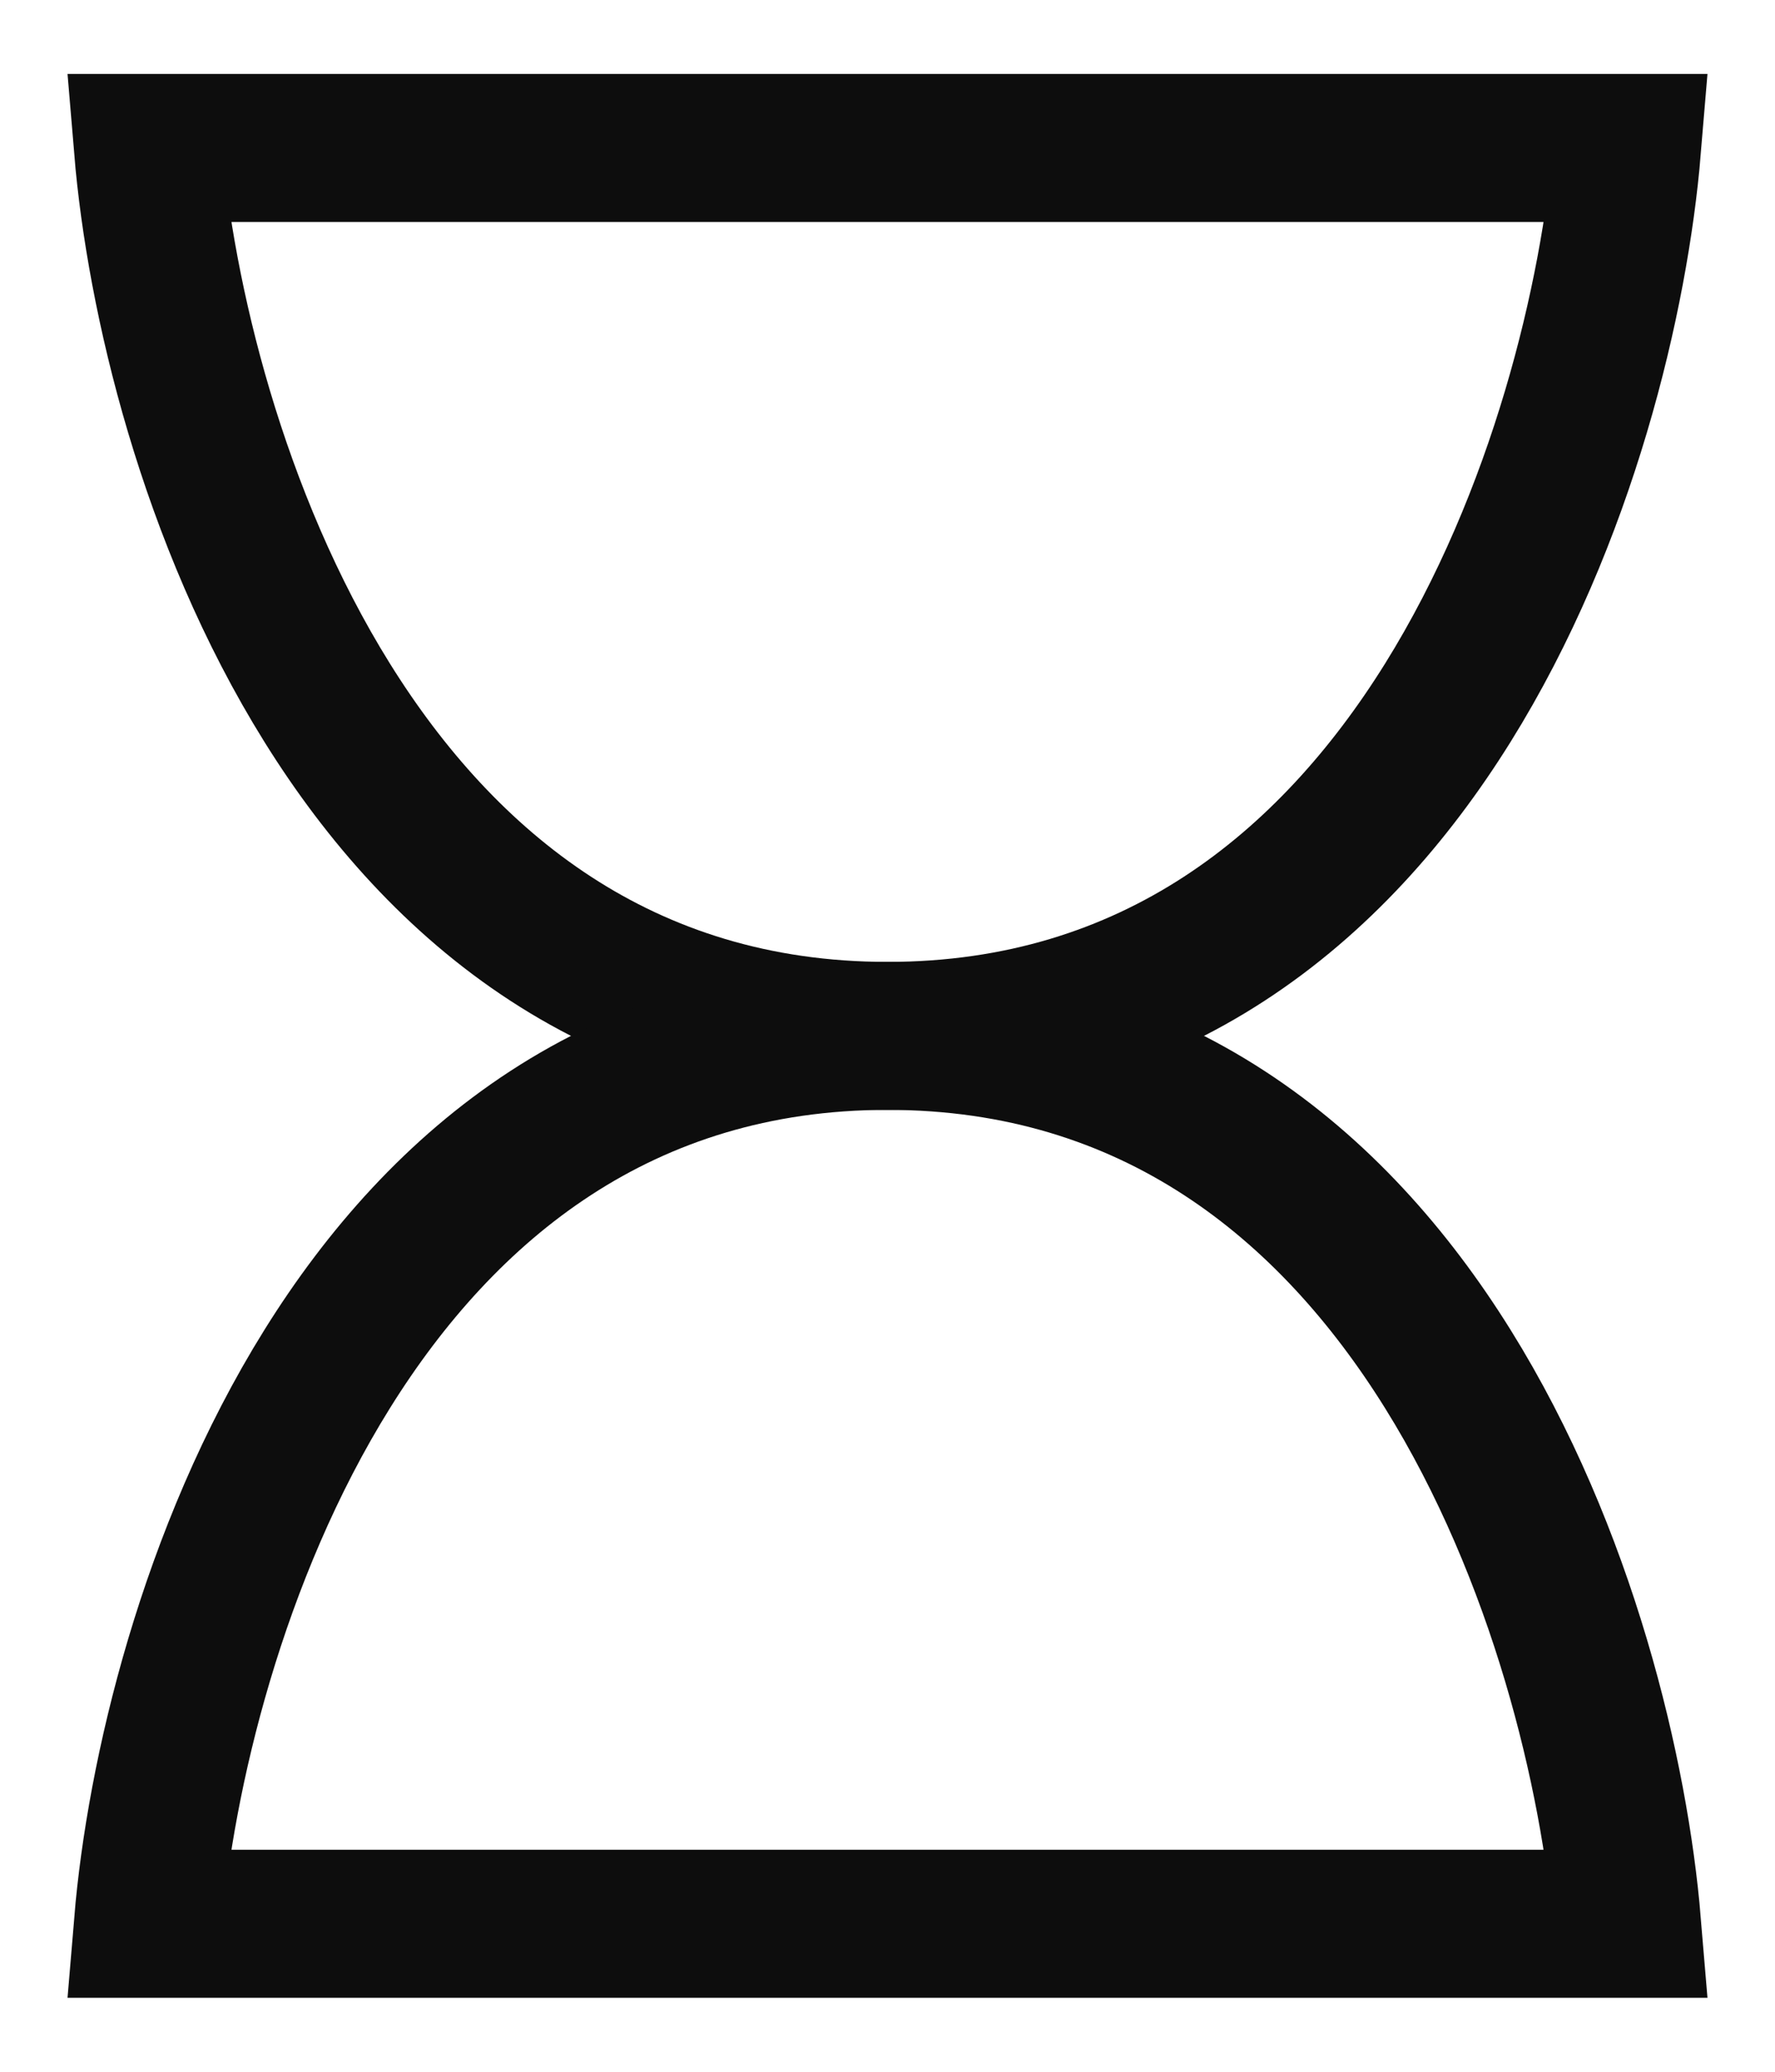 <svg width="12" height="14" viewBox="0 0 12 14" fill="none" xmlns="http://www.w3.org/2000/svg">
<path d="M11 1H1C1.167 3 2.4 7 6 7C9.6 7 10.833 3 11 1Z" stroke="#0D0D0D"/>
<path d="M1 13L11 13C10.833 11 9.6 7 6 7C2.4 7 1.167 11 1 13Z" stroke="#0D0D0D"/>
</svg>
